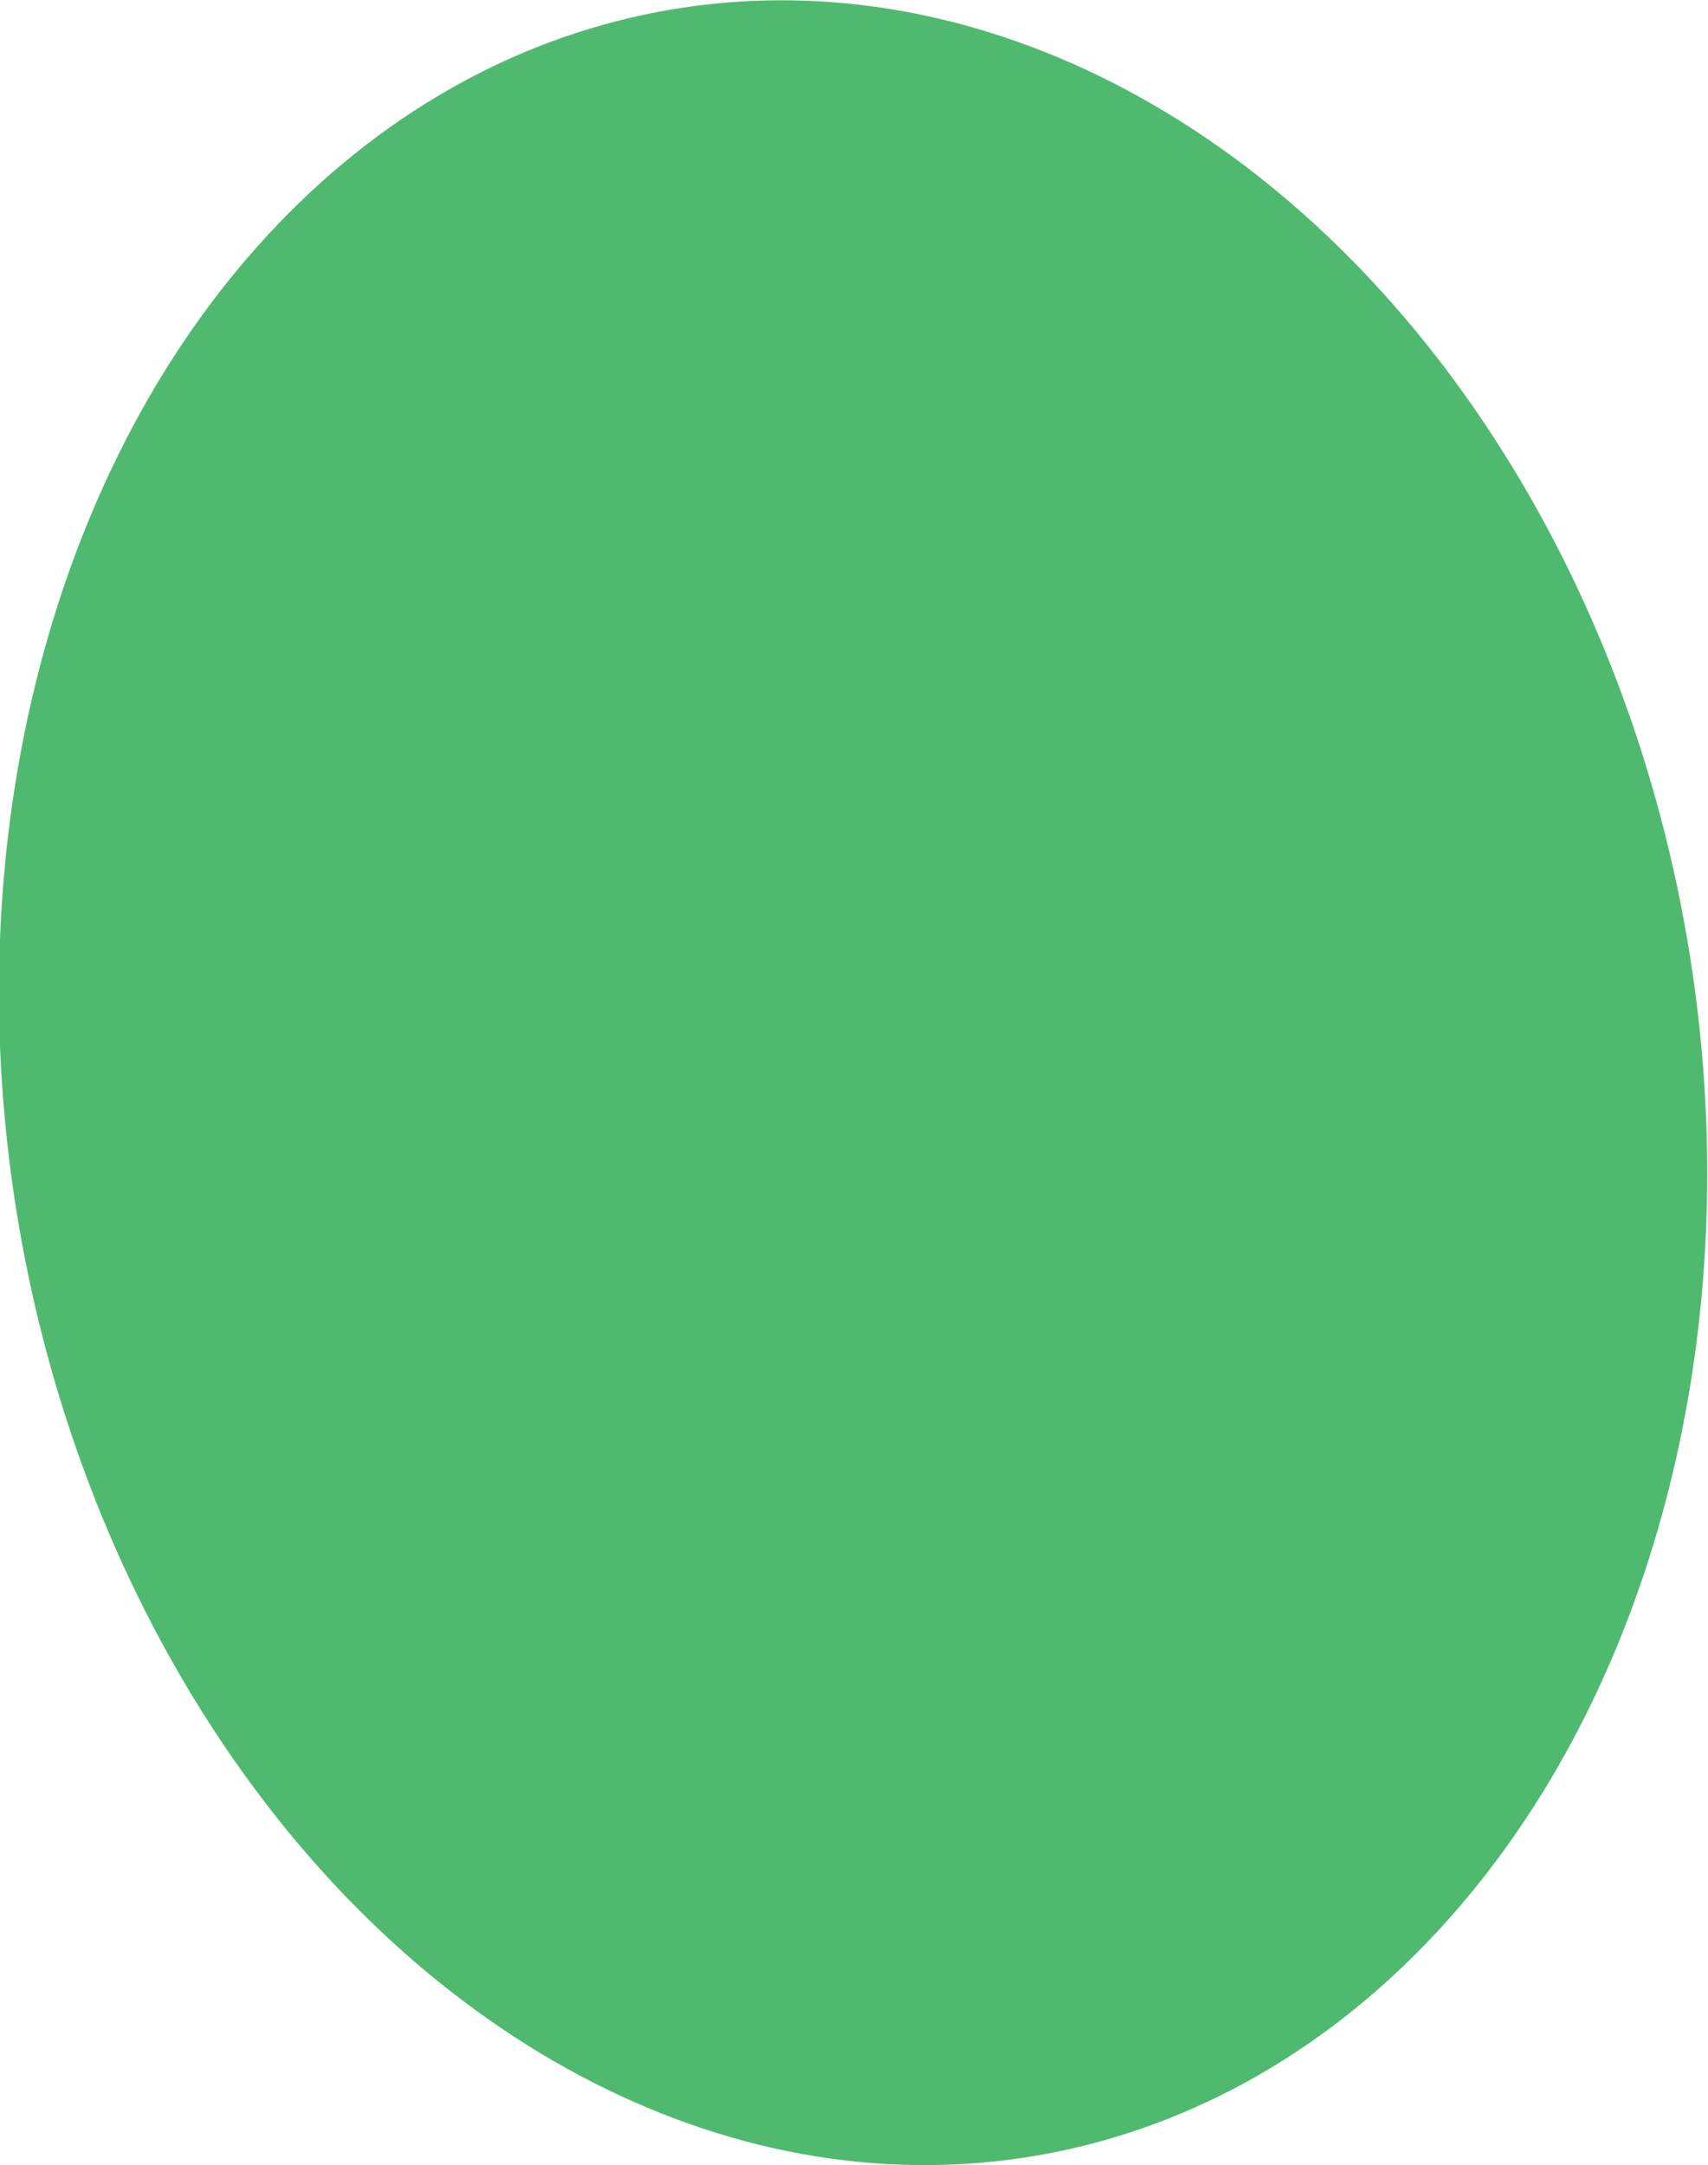<?xml version="1.0" encoding="iso-8859-1"?>
<!-- Generator: Adobe Illustrator 16.0.0, SVG Export Plug-In . SVG Version: 6.00 Build 0)  -->
<!DOCTYPE svg PUBLIC "-//W3C//DTD SVG 1.1//EN" "http://www.w3.org/Graphics/SVG/1.1/DTD/svg11.dtd">
<svg version="1.1" id="Layer_1" xmlns="http://www.w3.org/2000/svg" xmlns:xlink="http://www.w3.org/1999/xlink" x="0px" y="0px"
	 width="2.84px" height="3.599px" viewBox="0 0 2.84 3.599" style="enable-background:new 0 0 2.84 3.599;" xml:space="preserve">
<ellipse transform="matrix(-0.986 0.168 -0.168 -0.986 3.121 3.336)" style="fill:#4FBA6F;" cx="1.42" cy="1.8" rx="1.407" ry="1.809"/>
</svg>
